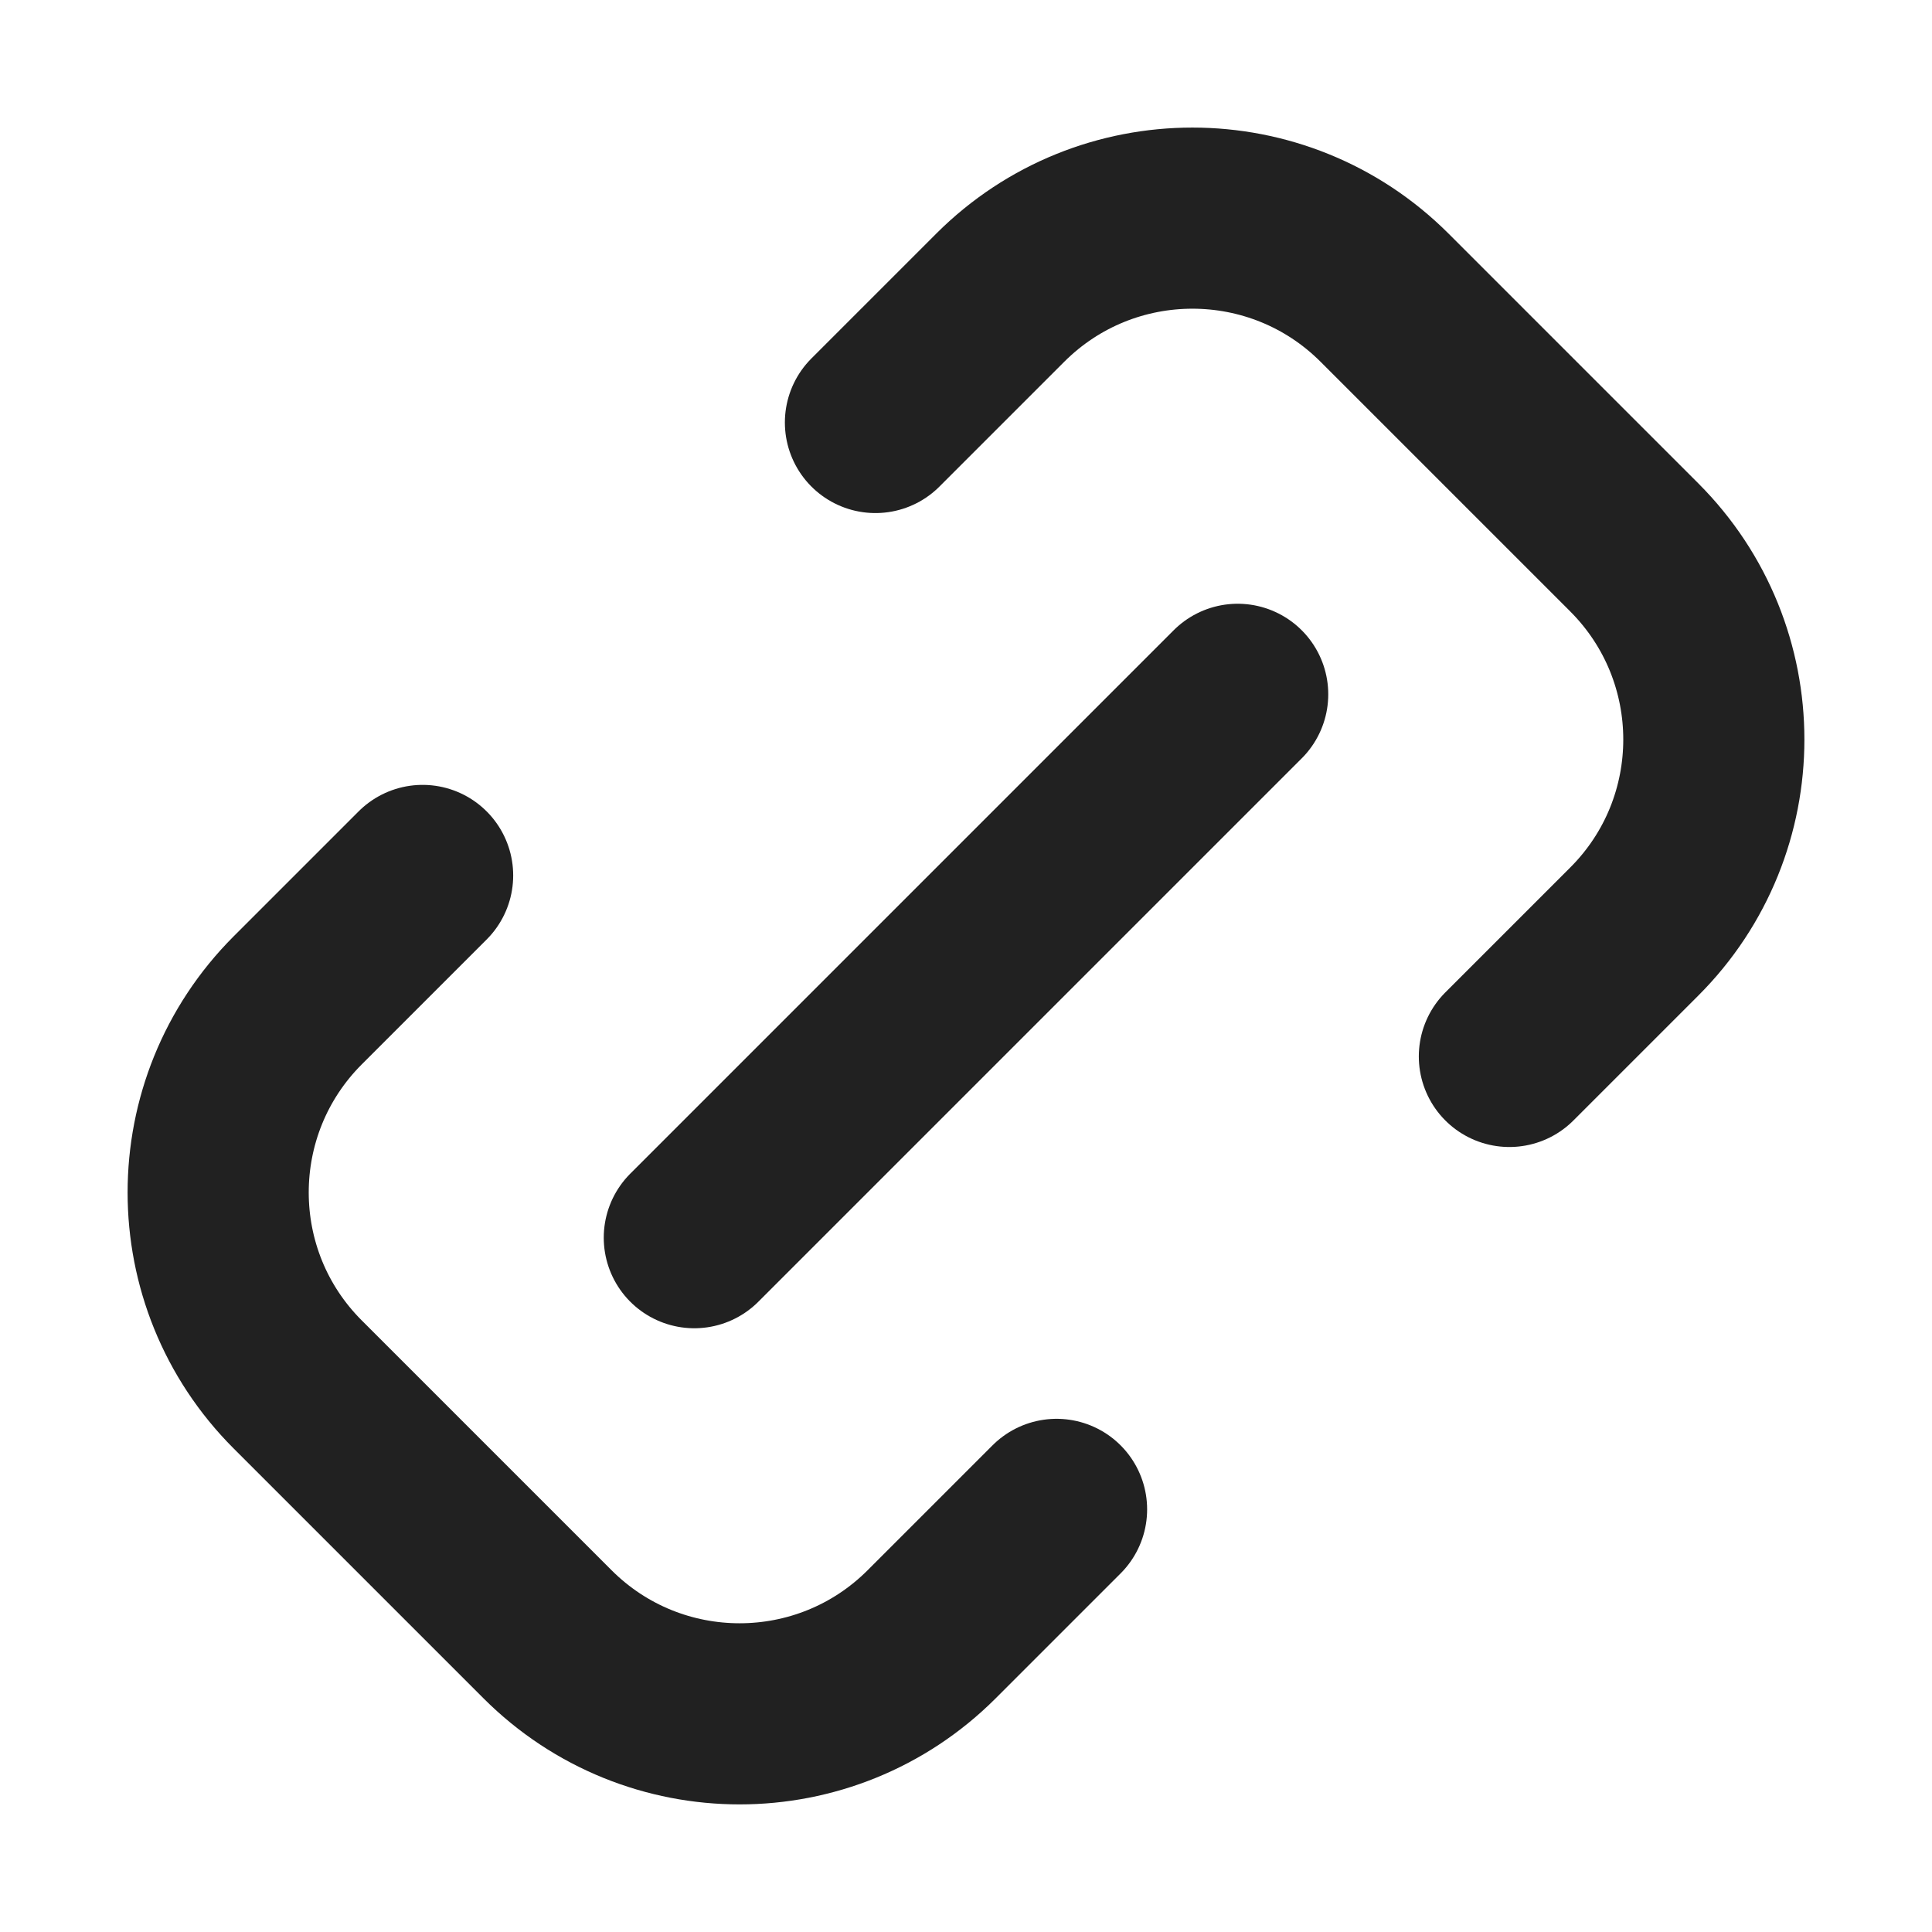 <svg width="16" height="16" viewBox="0 0 16 16" fill="none" xmlns="http://www.w3.org/2000/svg">
<path d="M8.75 12.5L7.716 13.534C6.837 14.413 5.413 14.413 4.534 13.534L2.466 11.466C1.587 10.588 1.587 9.163 2.466 8.284L3.5 7.25" stroke="#212121" stroke-width="1.5" stroke-linecap="round" stroke-linejoin="round"/>
<path d="M7.25 3.499L8.284 2.465C9.163 1.587 10.587 1.587 11.466 2.465L13.534 4.533C14.413 5.412 14.413 6.837 13.534 7.715L12.5 8.749" stroke="#212121" stroke-width="1.5" stroke-linecap="round" stroke-linejoin="round"/>
<path d="M5.75 10.25L10.25 5.75" stroke="#212121" stroke-width="1.5" stroke-linecap="round" stroke-linejoin="round"/>
</svg>
